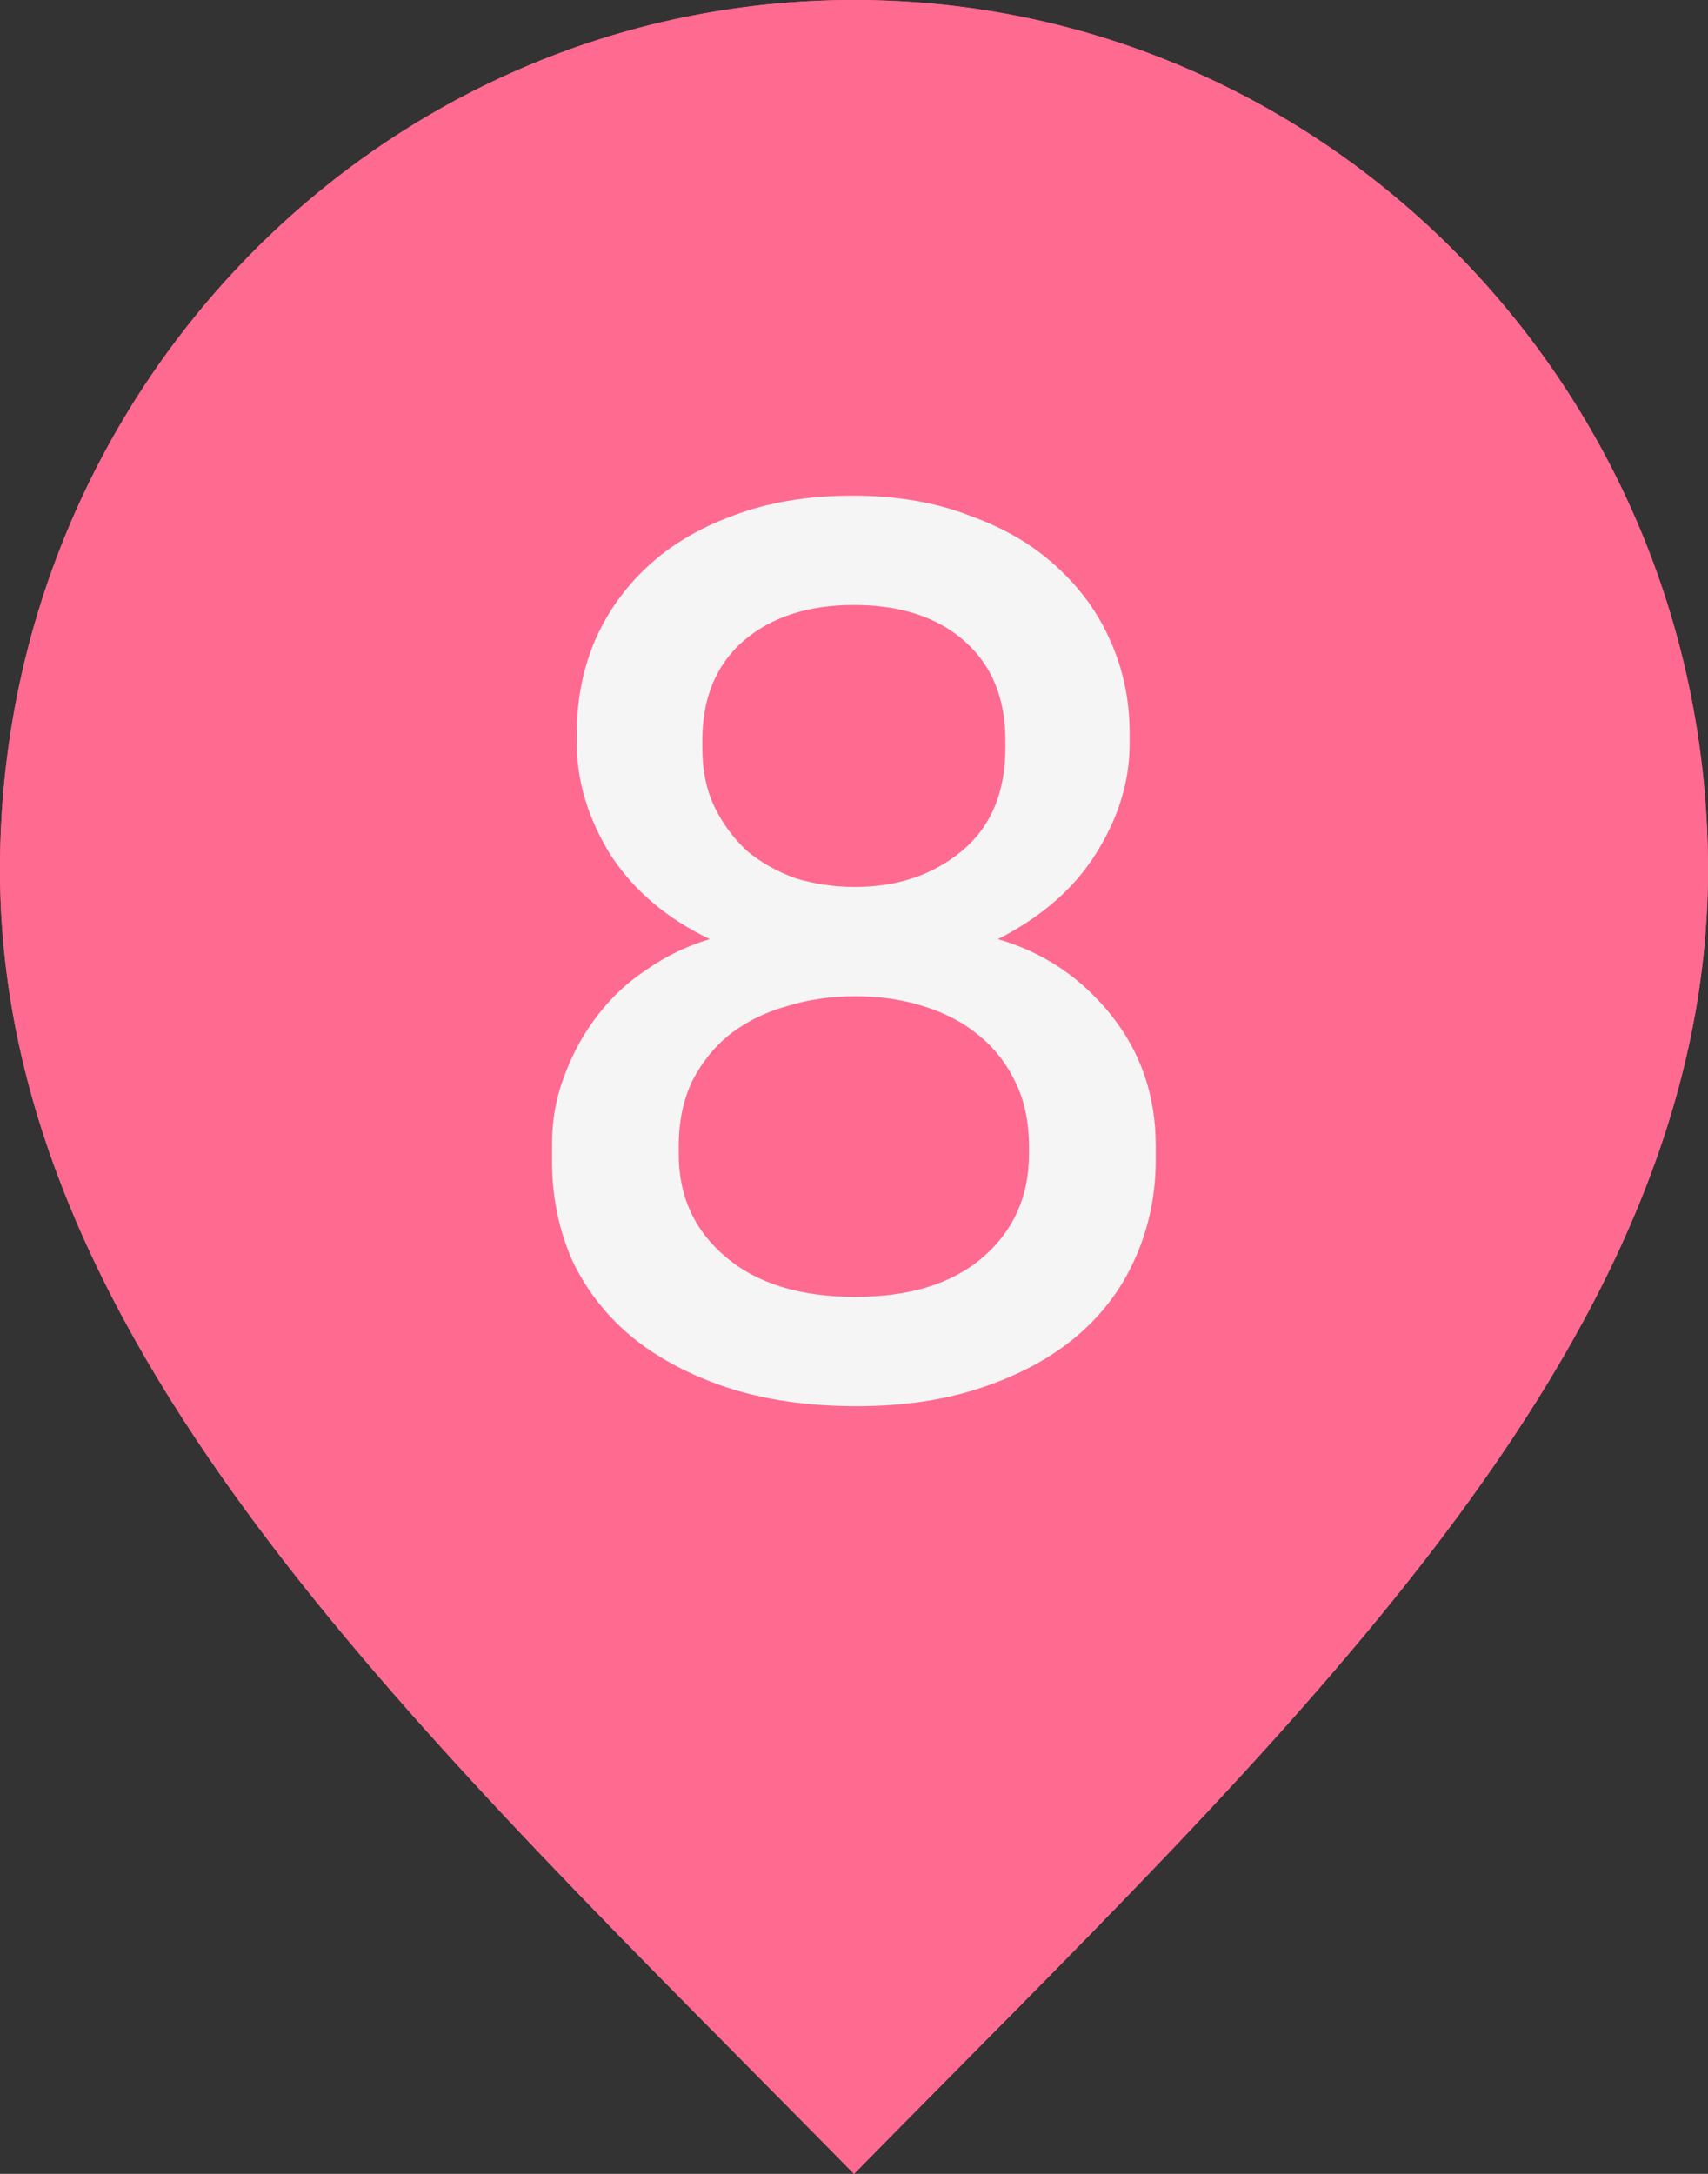 <svg width="11" height="14" viewBox="0 0 11 14" fill="none" xmlns="http://www.w3.org/2000/svg">
<rect x="0" y="0" width="11" height="14" fill="#333333" stroke="none"/>
<path d="M5.5 14C8.25 11.2 11 8.693 11 5.6C11 2.507 8.538 0 5.5 0C2.462 0 0 2.507 0 5.6C0 8.693 2.75 11.2 5.5 14Z" fill="#FF6A91"/>
<path d="M5.5 8C6.881 8 8 6.881 8 5.5C8 4.119 6.881 3 5.5 3C4.119 3 3 4.119 3 5.5C3 6.881 4.119 8 5.5 8Z" fill="#FF6A91"/>
<path d="M6.027 3.24C6.149 3.24 6.248 3.267 6.323 3.32C6.403 3.373 6.443 3.461 6.443 3.584V8.672C6.443 8.789 6.403 8.875 6.323 8.928C6.243 8.981 6.149 9.008 6.043 9.008C5.936 9.008 5.843 8.981 5.763 8.928C5.683 8.875 5.643 8.789 5.643 8.672V4.184L4.443 4.92C4.341 4.979 4.245 4.989 4.155 4.952C4.064 4.915 3.992 4.851 3.939 4.76C3.896 4.675 3.88 4.587 3.891 4.496C3.907 4.4 3.963 4.325 4.059 4.272L5.491 3.416C5.597 3.357 5.693 3.315 5.779 3.288C5.864 3.256 5.947 3.24 6.027 3.24Z" fill="#F5F5F5"/>
<path d="M5.5 14C8.25 11.2 11 8.693 11 5.6C11 2.507 8.538 0 5.5 0C2.462 0 0 2.507 0 5.6C0 8.693 2.75 11.2 5.5 14Z" fill="#FF6A91"/>
<path d="M5.5 8C6.881 8 8 6.881 8 5.5C8 4.119 6.881 3 5.5 3C4.119 3 3 4.119 3 5.5C3 6.881 4.119 8 5.5 8Z" fill="#FF6A91"/>
<path d="M5.491 3.192C5.773 3.192 6.024 3.235 6.243 3.32C6.467 3.4 6.653 3.509 6.803 3.648C6.957 3.787 7.075 3.949 7.155 4.136C7.235 4.317 7.275 4.512 7.275 4.72V4.792C7.275 5.032 7.203 5.267 7.059 5.496C6.92 5.72 6.709 5.904 6.427 6.048C6.72 6.133 6.963 6.296 7.155 6.536C7.347 6.776 7.443 7.056 7.443 7.376V7.472C7.443 7.701 7.397 7.915 7.307 8.112C7.221 8.304 7.096 8.469 6.931 8.608C6.765 8.747 6.563 8.856 6.323 8.936C6.088 9.016 5.819 9.056 5.515 9.056C5.205 9.056 4.928 9.016 4.683 8.936C4.443 8.856 4.237 8.747 4.067 8.608C3.901 8.469 3.773 8.304 3.683 8.112C3.597 7.915 3.555 7.701 3.555 7.472V7.376C3.555 7.216 3.581 7.067 3.635 6.928C3.688 6.784 3.76 6.653 3.851 6.536C3.941 6.419 4.048 6.32 4.171 6.24C4.293 6.155 4.427 6.091 4.571 6.048C4.293 5.915 4.08 5.733 3.931 5.504C3.787 5.269 3.715 5.032 3.715 4.792V4.72C3.715 4.512 3.752 4.317 3.827 4.136C3.907 3.949 4.021 3.787 4.171 3.648C4.32 3.509 4.504 3.4 4.723 3.32C4.947 3.235 5.203 3.192 5.491 3.192ZM5.499 3.896C5.205 3.896 4.968 3.973 4.787 4.128C4.611 4.283 4.523 4.496 4.523 4.768V4.816C4.523 4.96 4.549 5.088 4.603 5.2C4.656 5.307 4.725 5.4 4.811 5.48C4.901 5.555 5.005 5.613 5.123 5.656C5.245 5.693 5.373 5.712 5.507 5.712C5.779 5.712 6.008 5.635 6.195 5.48C6.381 5.325 6.475 5.104 6.475 4.816V4.768C6.475 4.496 6.387 4.283 6.211 4.128C6.035 3.973 5.797 3.896 5.499 3.896ZM5.507 6.416C5.352 6.416 5.205 6.437 5.067 6.48C4.933 6.517 4.813 6.576 4.707 6.656C4.605 6.736 4.523 6.837 4.459 6.96C4.4 7.083 4.371 7.224 4.371 7.384V7.432C4.371 7.704 4.472 7.925 4.675 8.096C4.877 8.267 5.155 8.352 5.507 8.352C5.859 8.352 6.133 8.267 6.331 8.096C6.528 7.925 6.627 7.704 6.627 7.432V7.384C6.627 7.224 6.597 7.085 6.539 6.968C6.48 6.845 6.4 6.744 6.299 6.664C6.203 6.584 6.085 6.523 5.947 6.48C5.813 6.437 5.667 6.416 5.507 6.416Z" fill="#F5F5F5"/>
</svg>
